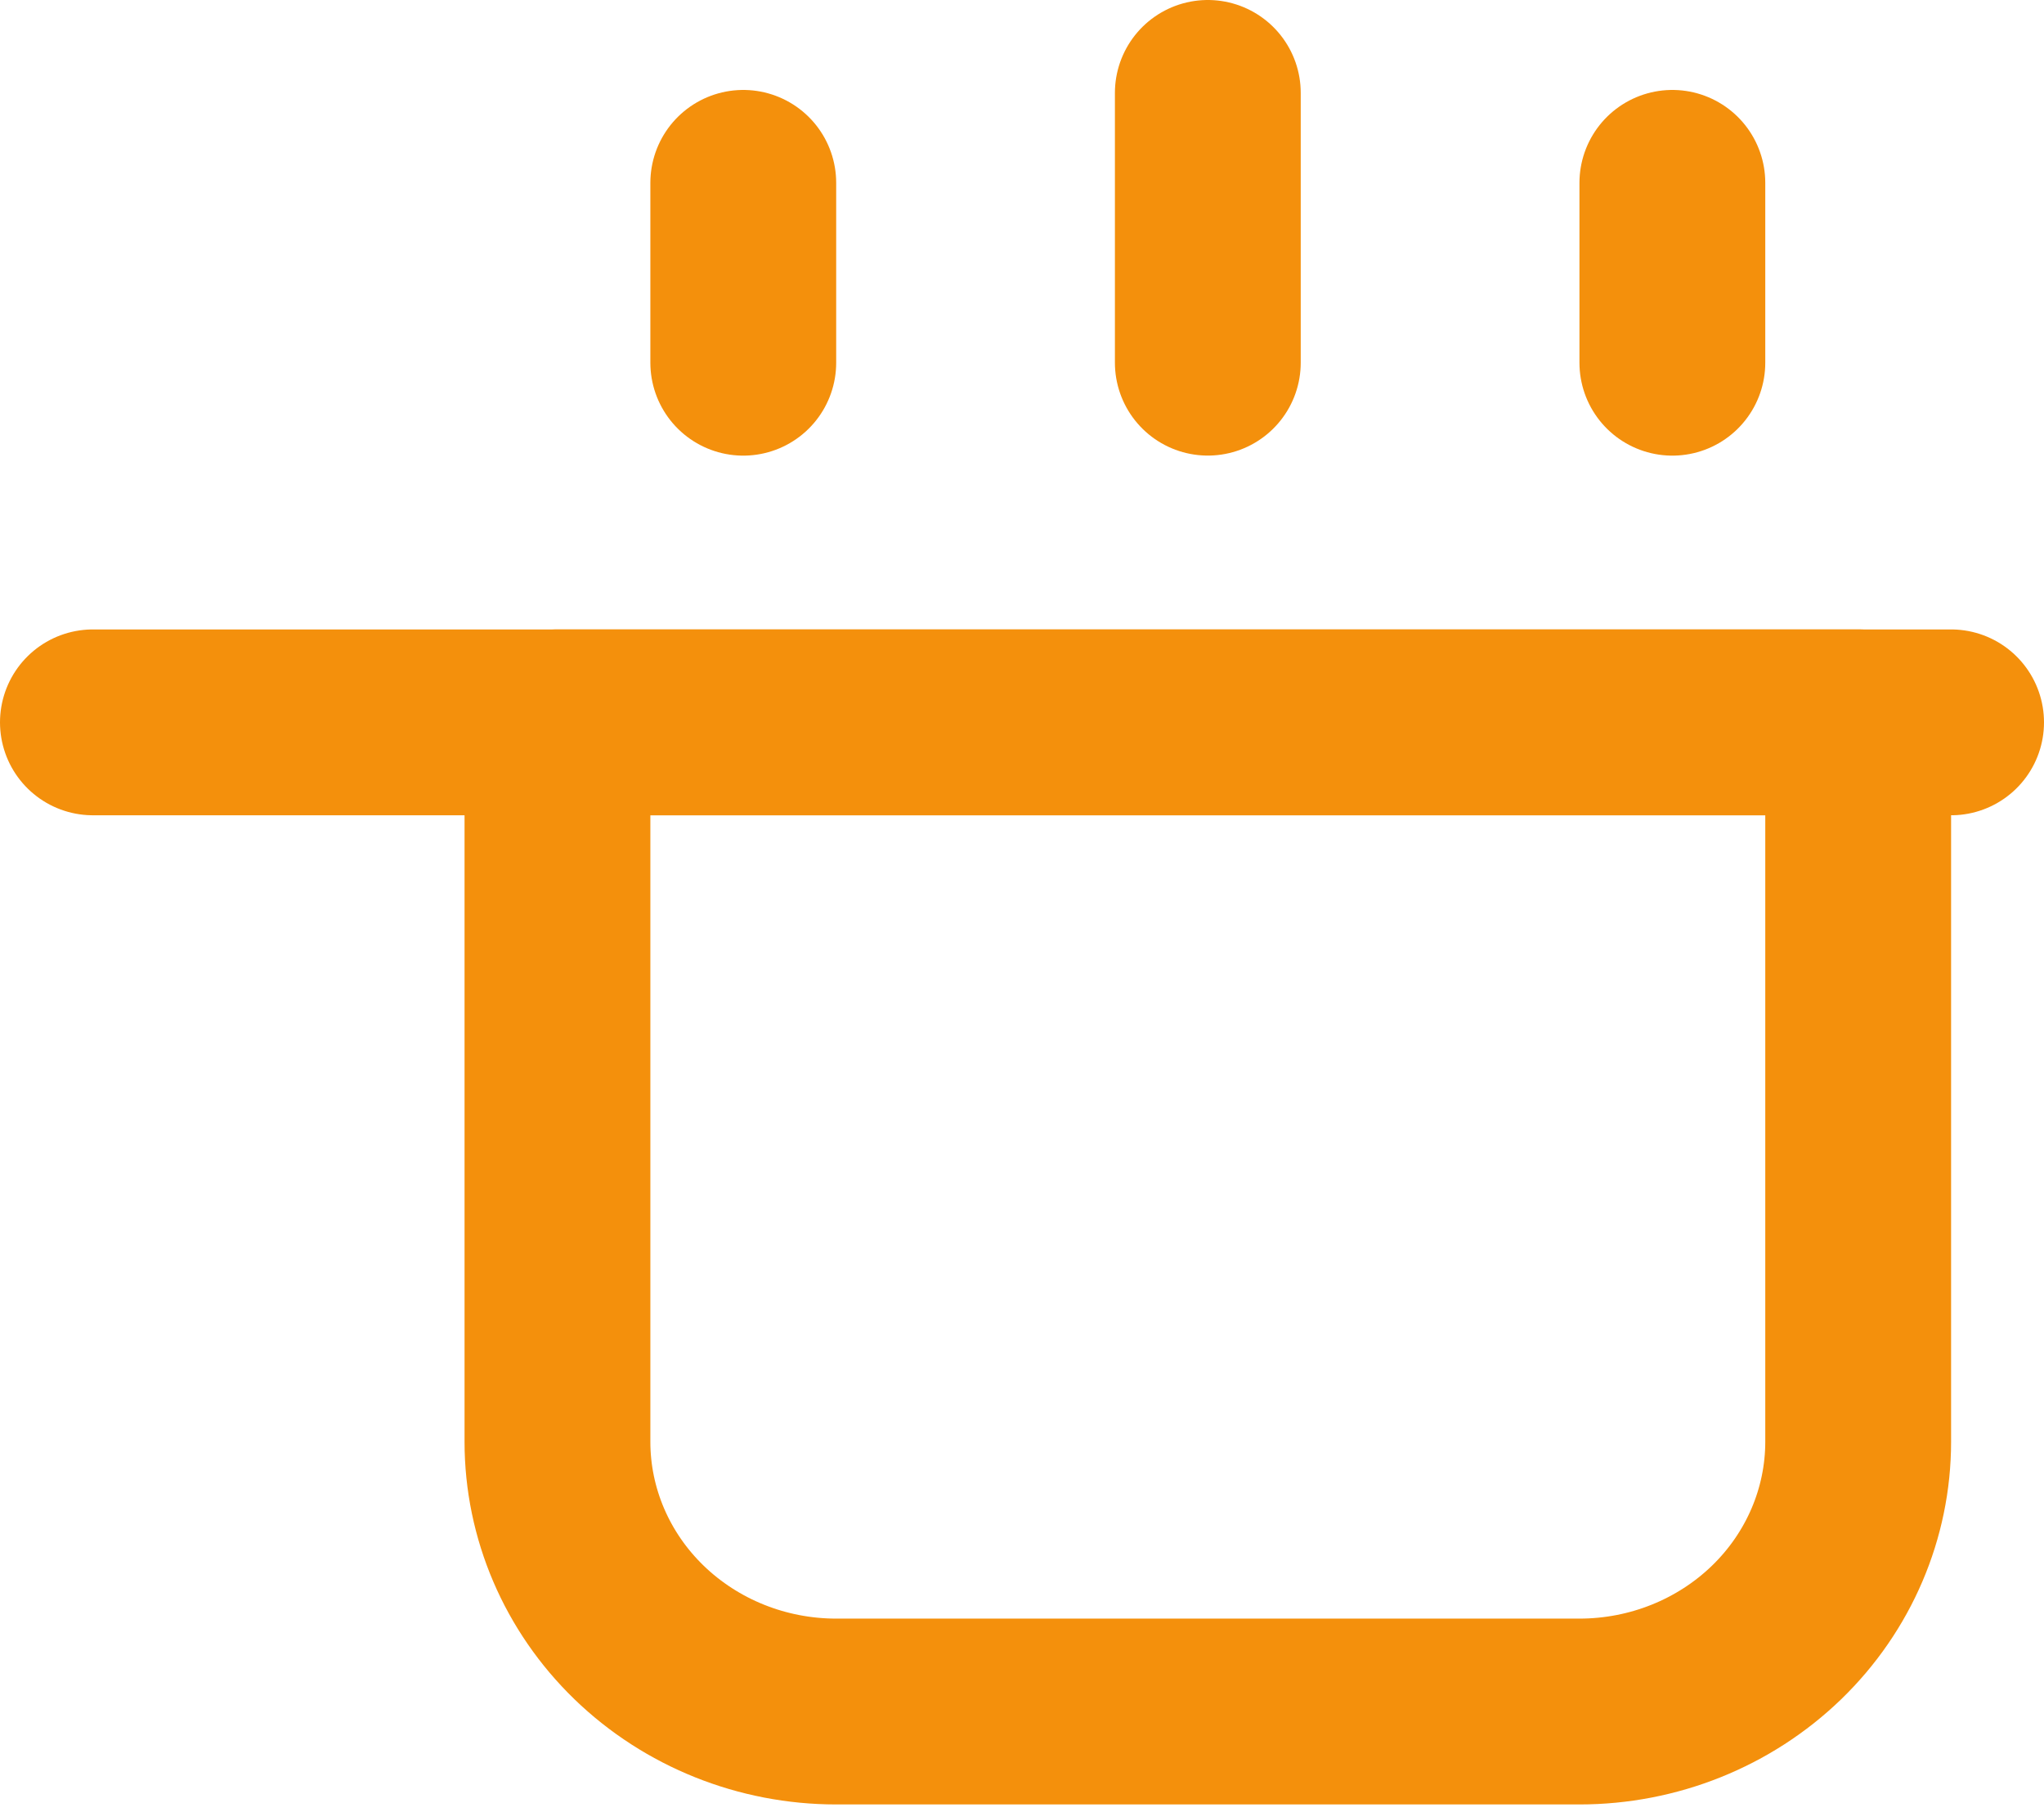 <svg width="44" height="39" viewBox="0 0 44 39" fill="none" xmlns="http://www.w3.org/2000/svg">
<path d="M40 31.032V15.548H12V31.032C12 32.572 12.632 34.049 13.757 35.138C14.883 36.227 16.409 36.839 18 36.839H34C35.591 36.839 37.117 36.227 38.243 35.138C39.368 34.049 40 32.572 40 31.032Z" stroke="#F4900C" stroke-width="4" stroke-linecap="round" stroke-linejoin="round"/>
<path d="M2 15.548H42" stroke="#F4900C" stroke-width="4" stroke-linecap="round" stroke-linejoin="round"/>
<path d="M16 3.936V7.807" stroke="#F4900C" stroke-width="4" stroke-linecap="round" stroke-linejoin="round"/>
<path d="M26 2V7.806" stroke="#F4900C" stroke-width="4" stroke-linecap="round" stroke-linejoin="round"/>
<path d="M36 3.936V7.807" stroke="#F4900C" stroke-width="4" stroke-linecap="round" stroke-linejoin="round"/>
</svg>
